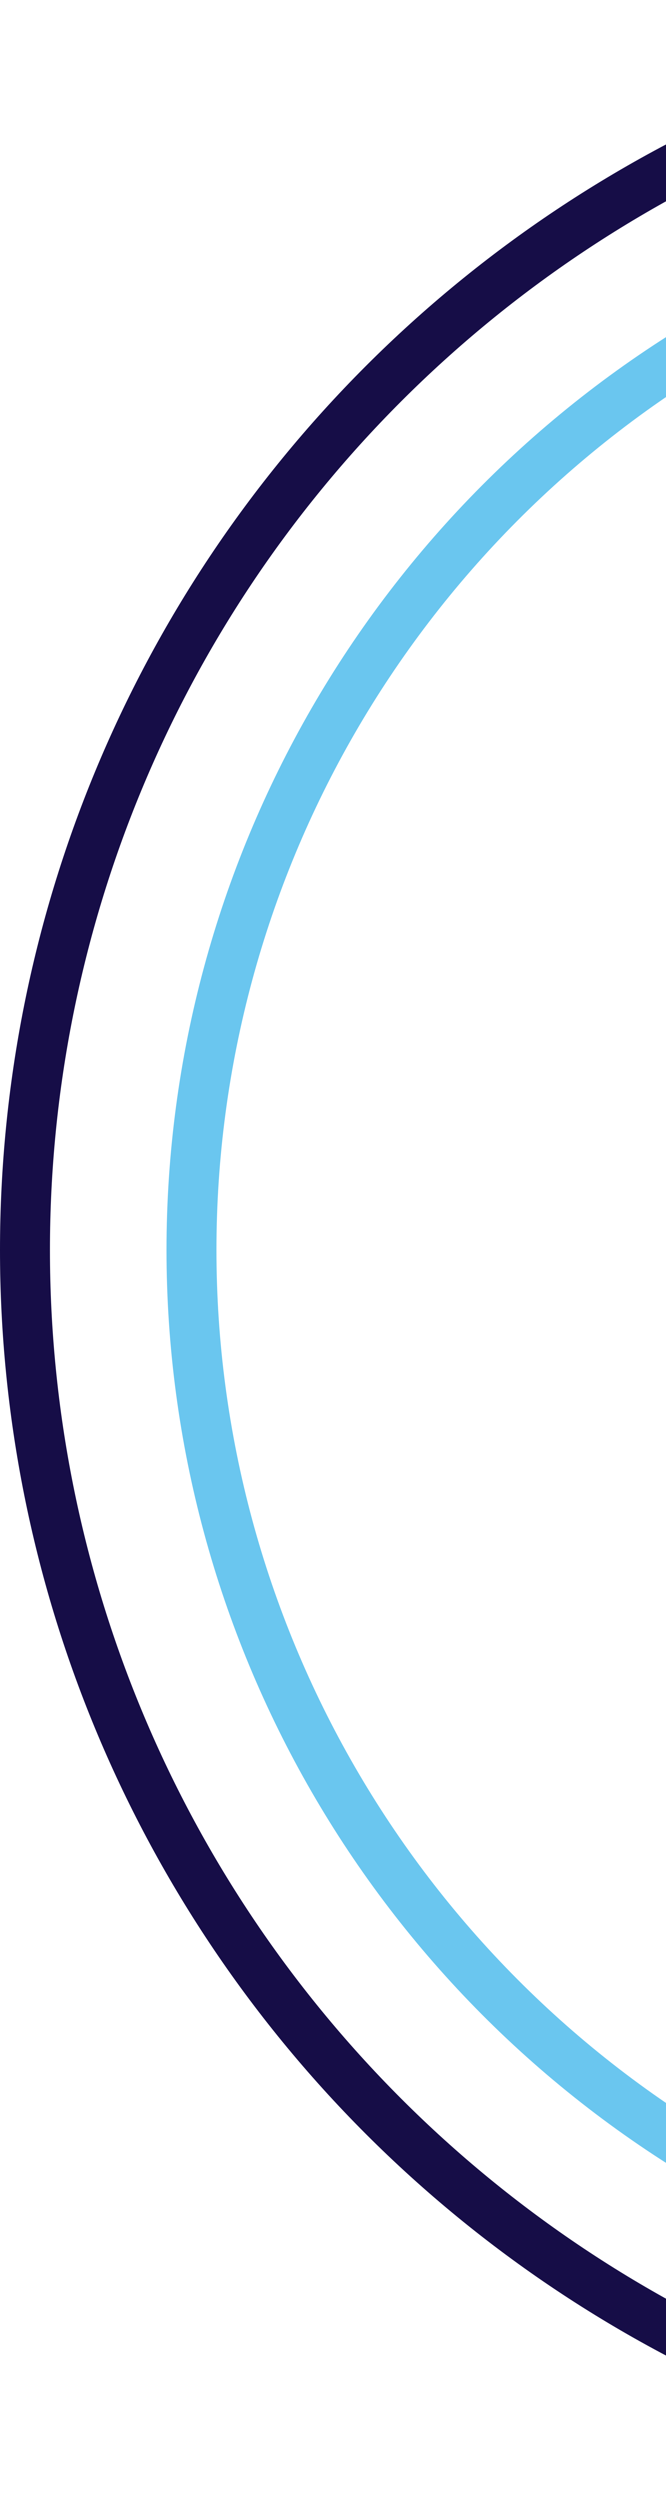 <svg width="40" height="150" viewBox="0 0 40 150" fill="none" xmlns="http://www.w3.org/2000/svg">
<circle cx="75" cy="75" r="73.5" stroke="#160D47" stroke-width="3"/>
<circle cx="75" cy="75" r="63.5" stroke="#6AC6EF" stroke-width="3"/>
</svg>
